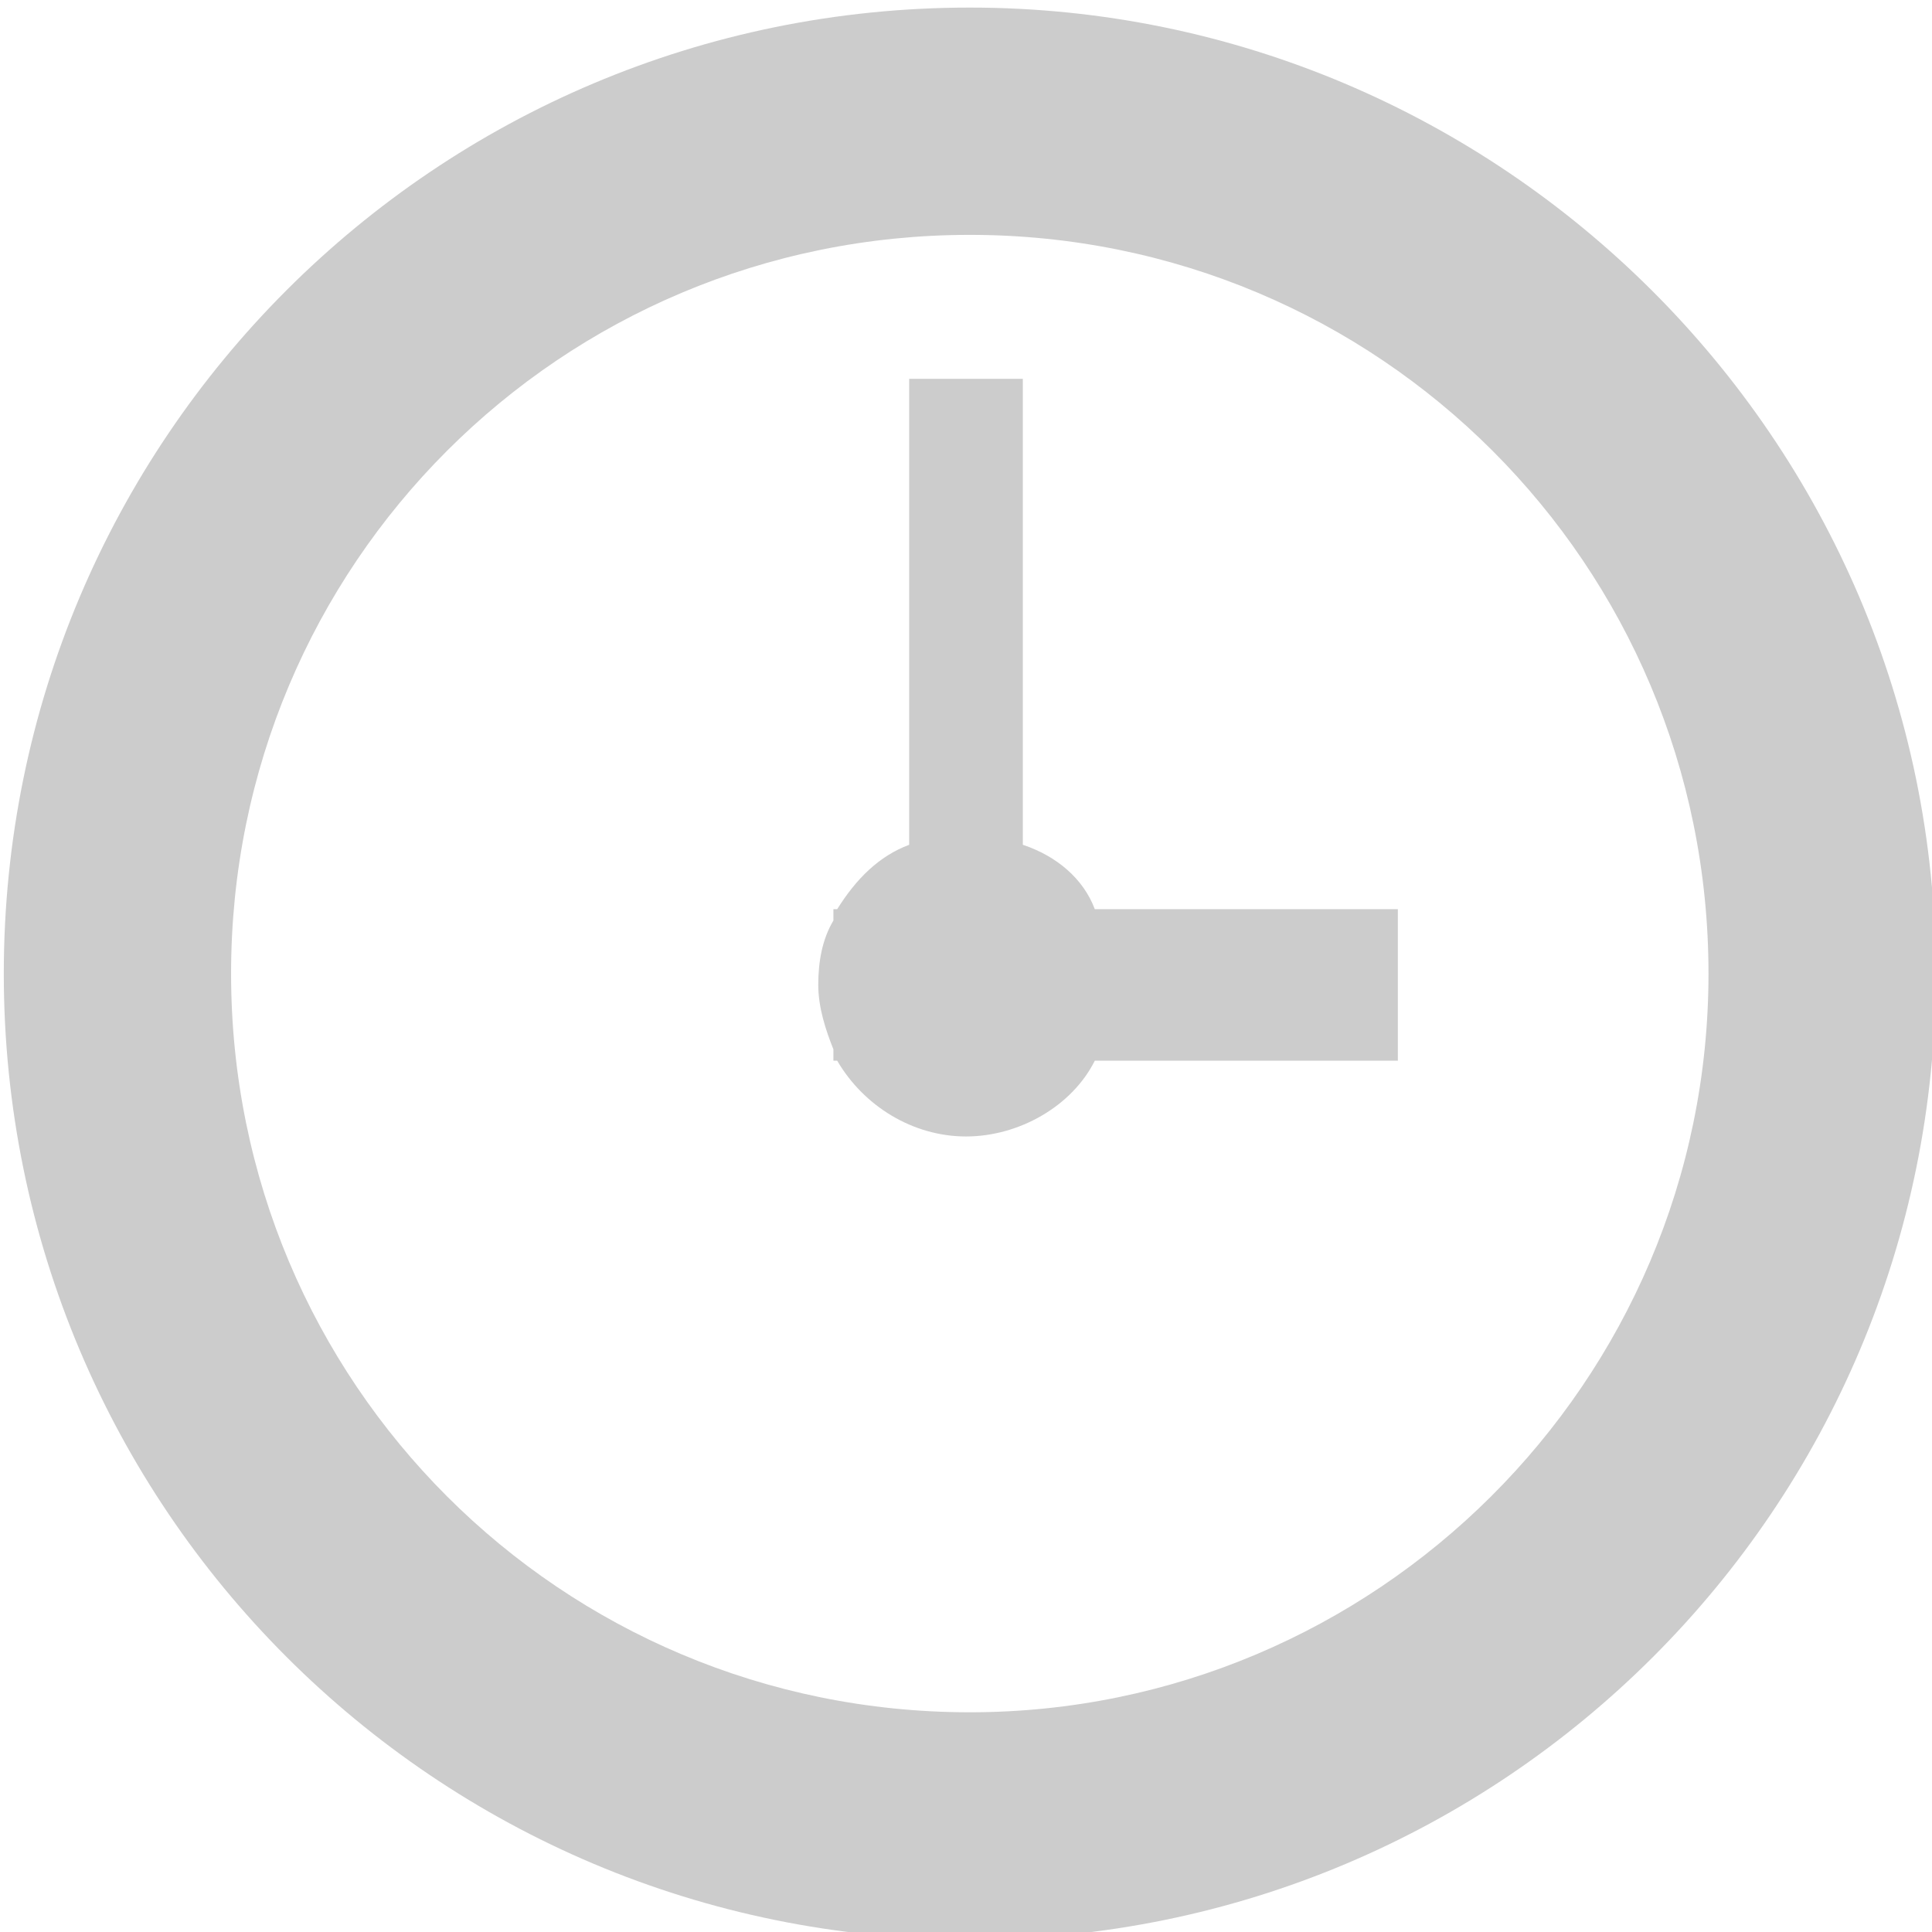 <?xml version="1.0" encoding="utf-8"?>
<!-- Generator: Adobe Illustrator 19.0.0, SVG Export Plug-In . SVG Version: 6.00 Build 0)  -->
<svg version="1.1" id="Layer_1" xmlns="http://www.w3.org/2000/svg" xmlns:xlink="http://www.w3.org/1999/xlink" x="0px" y="0px"
	 viewBox="-224 75 51 51" style="enable-background:new -224 75 51 51;" xml:space="preserve">
<style type="text/css">
	.st0{fill:#CCCCCC;}
</style>
<g>
	<path class="st0" d="M-197,97.3V85h-3v12.3c-0.8,0.3-1.4,0.9-1.9,1.7h-0.1v0.3c-0.3,0.5-0.4,1.1-0.4,1.7s0.2,1.2,0.4,1.7v0.3h0.1
		c0.7,1.2,2,2,3.4,2s2.8-0.8,3.4-2h8v-4h-8C-195.4,98.2-196.1,97.6-197,97.3z"/>
	<path class="st0" d="M-198.4,75.2c-14.1,0-25.5,11.4-25.5,25.5s11.4,25.5,25.5,25.5s25.5-11.4,25.5-25.5S-184.4,75.2-198.4,75.2z
		 M-198.4,120.2c-10.8,0-19.5-8.7-19.5-19.5s8.7-19.5,19.5-19.5s19.5,8.7,19.5,19.5S-187.7,120.2-198.4,120.2z"/>
</g>
</svg>
